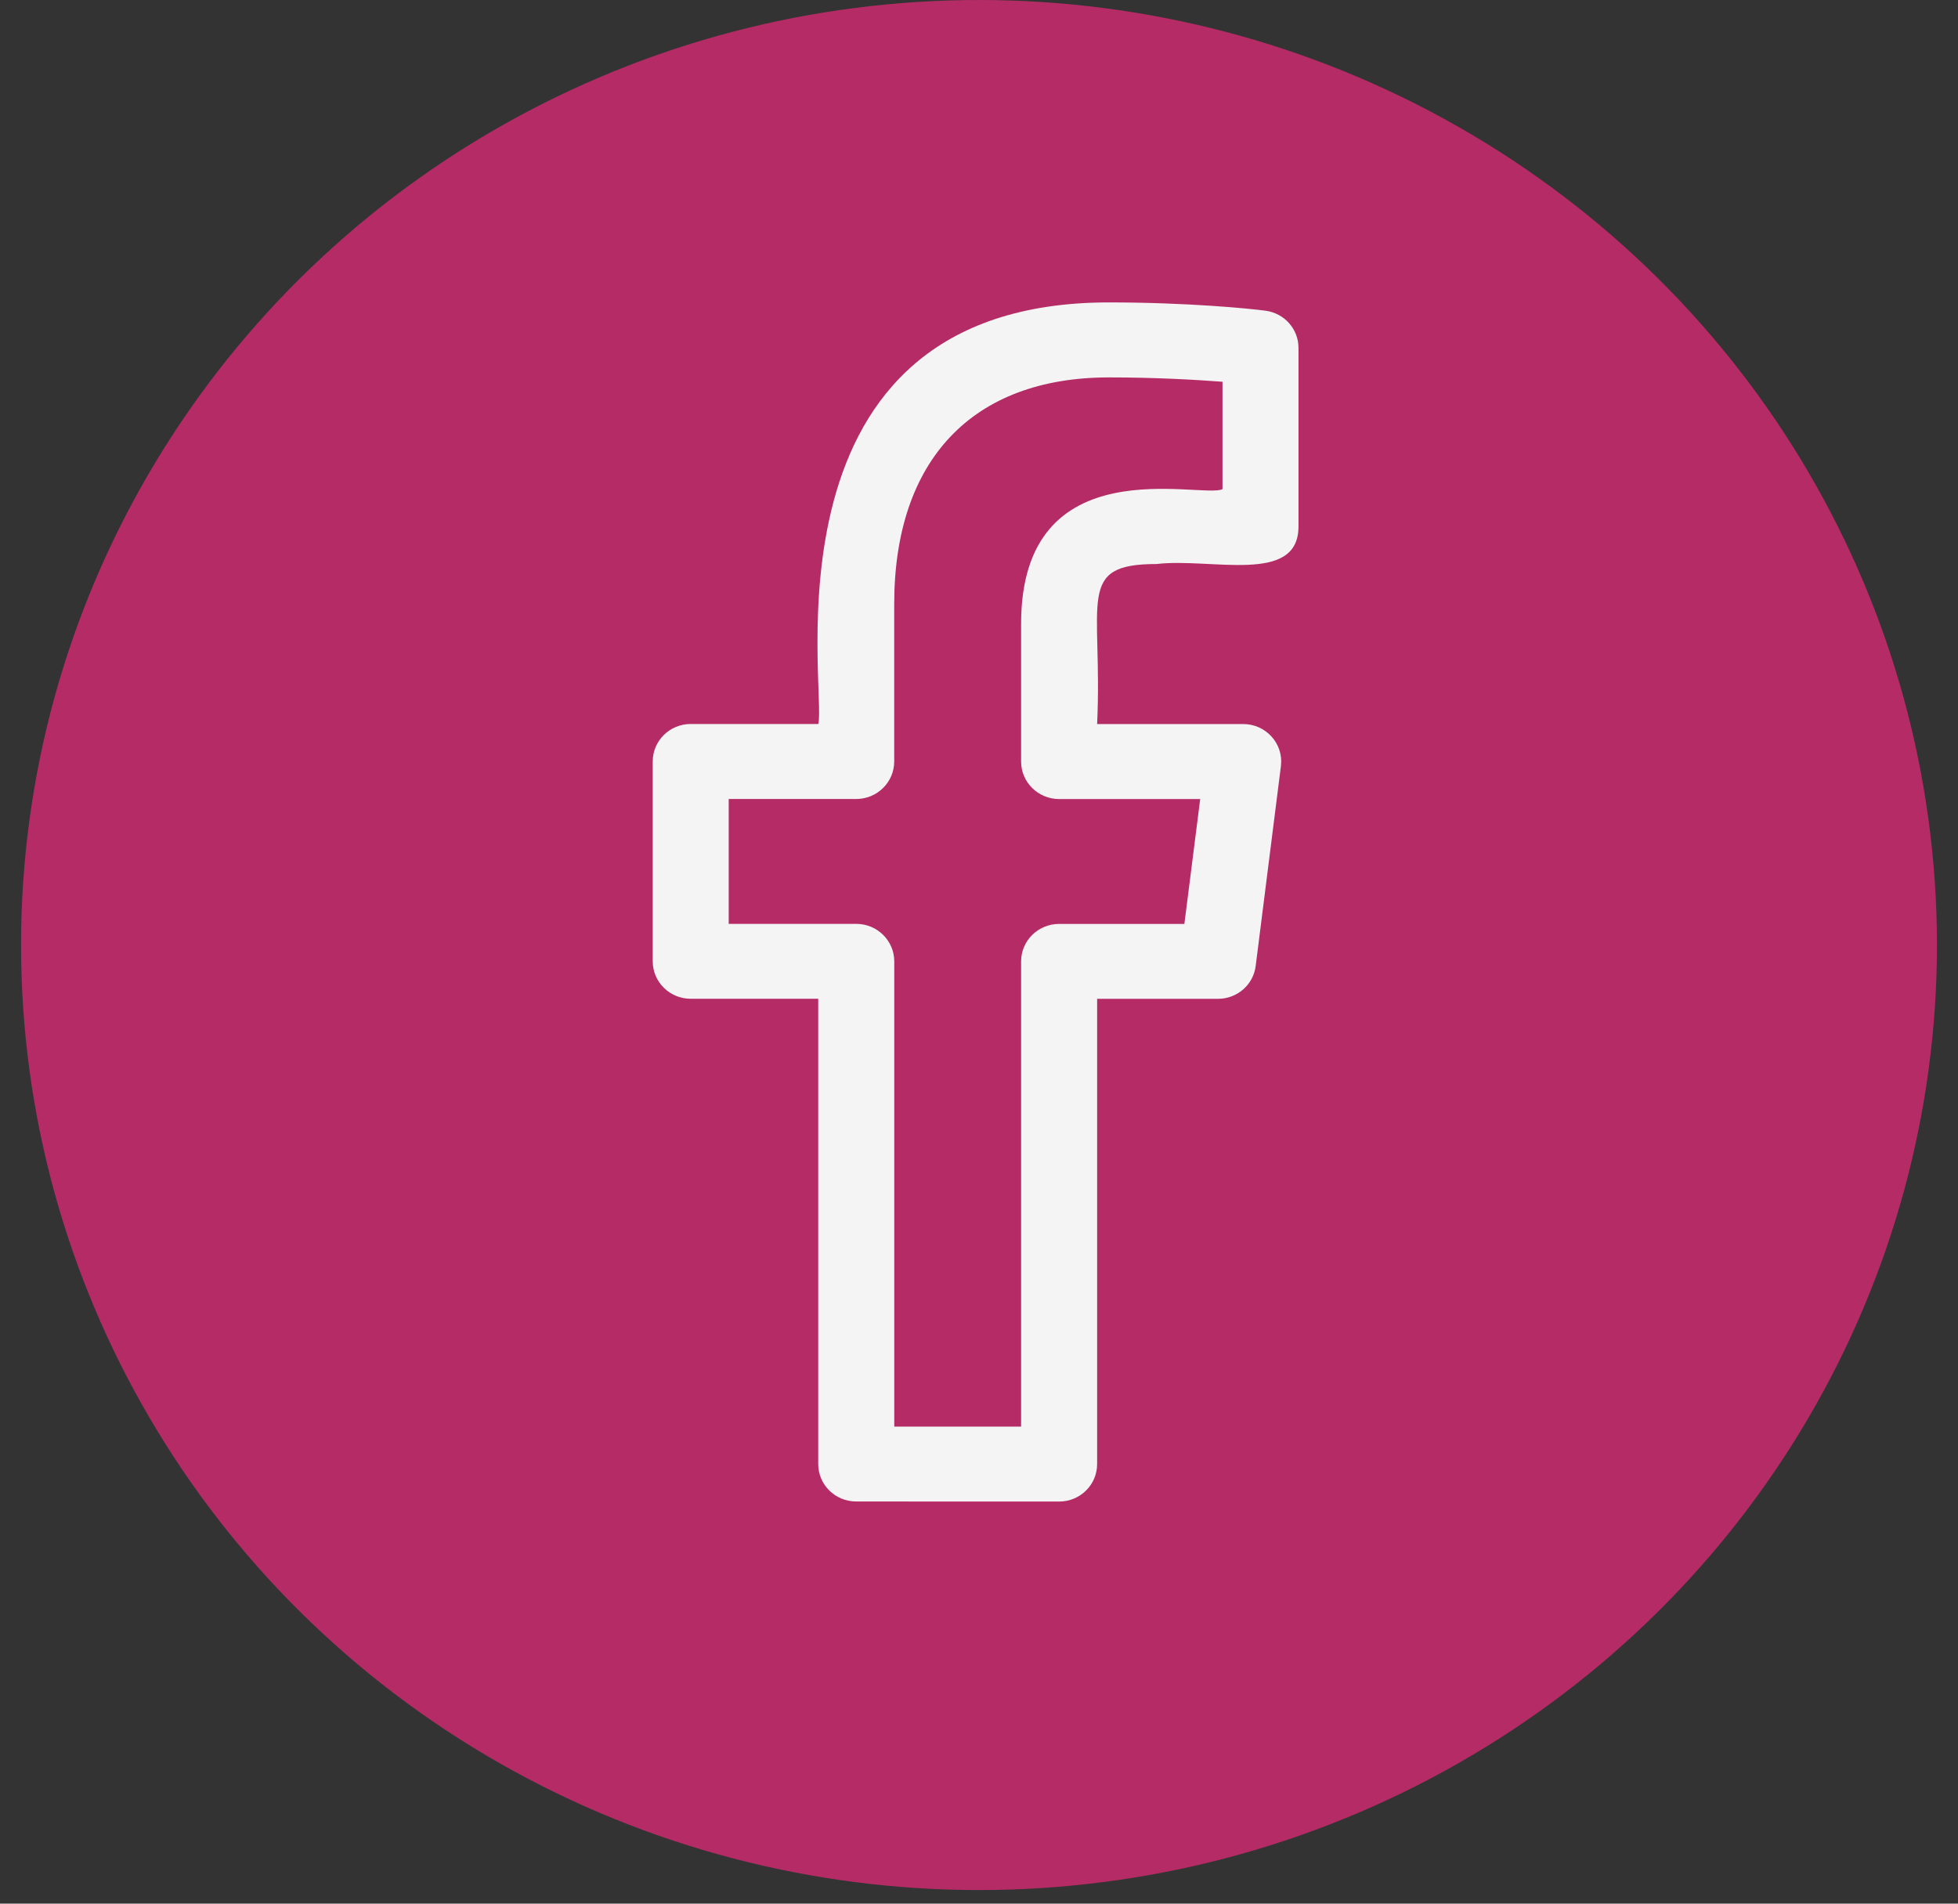 <svg width="36" height="35" viewBox="0 0 36 35" fill="none" xmlns="http://www.w3.org/2000/svg">
<rect x="0" y="0" width="36" height="35" fill="#333333" stroke="none"/>
<ellipse cx="18" cy="17.375" rx="17.613" ry="17.375" fill="#B52B65"/>
<g clip-path="url(#clip0_1107_4673)">
<path d="M12.699 18.363H15.044V26.918C15.044 27.298 15.356 27.606 15.742 27.606L19.474 27.607C19.86 27.607 20.172 27.298 20.172 26.918V18.364H22.395C22.747 18.364 23.044 18.105 23.087 17.761L23.551 14.086C23.603 13.676 23.278 13.312 22.858 13.312H20.172C20.277 11.042 19.767 10.37 21.263 10.37C22.276 10.251 23.874 10.757 23.874 9.681V6.395C23.874 6.051 23.616 5.76 23.271 5.713C22.979 5.673 21.823 5.56 20.39 5.56C13.862 5.56 15.206 12.7 15.045 13.311H12.699C12.314 13.311 12.001 13.619 12.001 14V17.674C12.001 18.055 12.314 18.363 12.699 18.363V18.363ZM13.398 14.69H15.742C16.128 14.69 16.441 14.381 16.441 14.001V11.106C16.441 8.458 17.879 6.939 20.389 6.939C21.207 6.939 21.959 6.979 22.477 7.019V8.993C22.102 9.181 18.774 8.181 18.774 11.471V14.002C18.774 14.382 19.087 14.691 19.473 14.691H22.067L21.776 16.987H19.473C19.087 16.987 18.774 17.296 18.774 17.676V26.229H16.442V17.675C16.442 17.295 16.129 16.986 15.743 16.986H13.398V14.69Z" fill="#F4F4F4"/>
</g>
<defs>
<clipPath id="clip0_1107_4673">
<rect width="22.348" height="22.047" fill="white" transform="translate(7.225 5.56)"/>
</clipPath>
</defs>
</svg>
